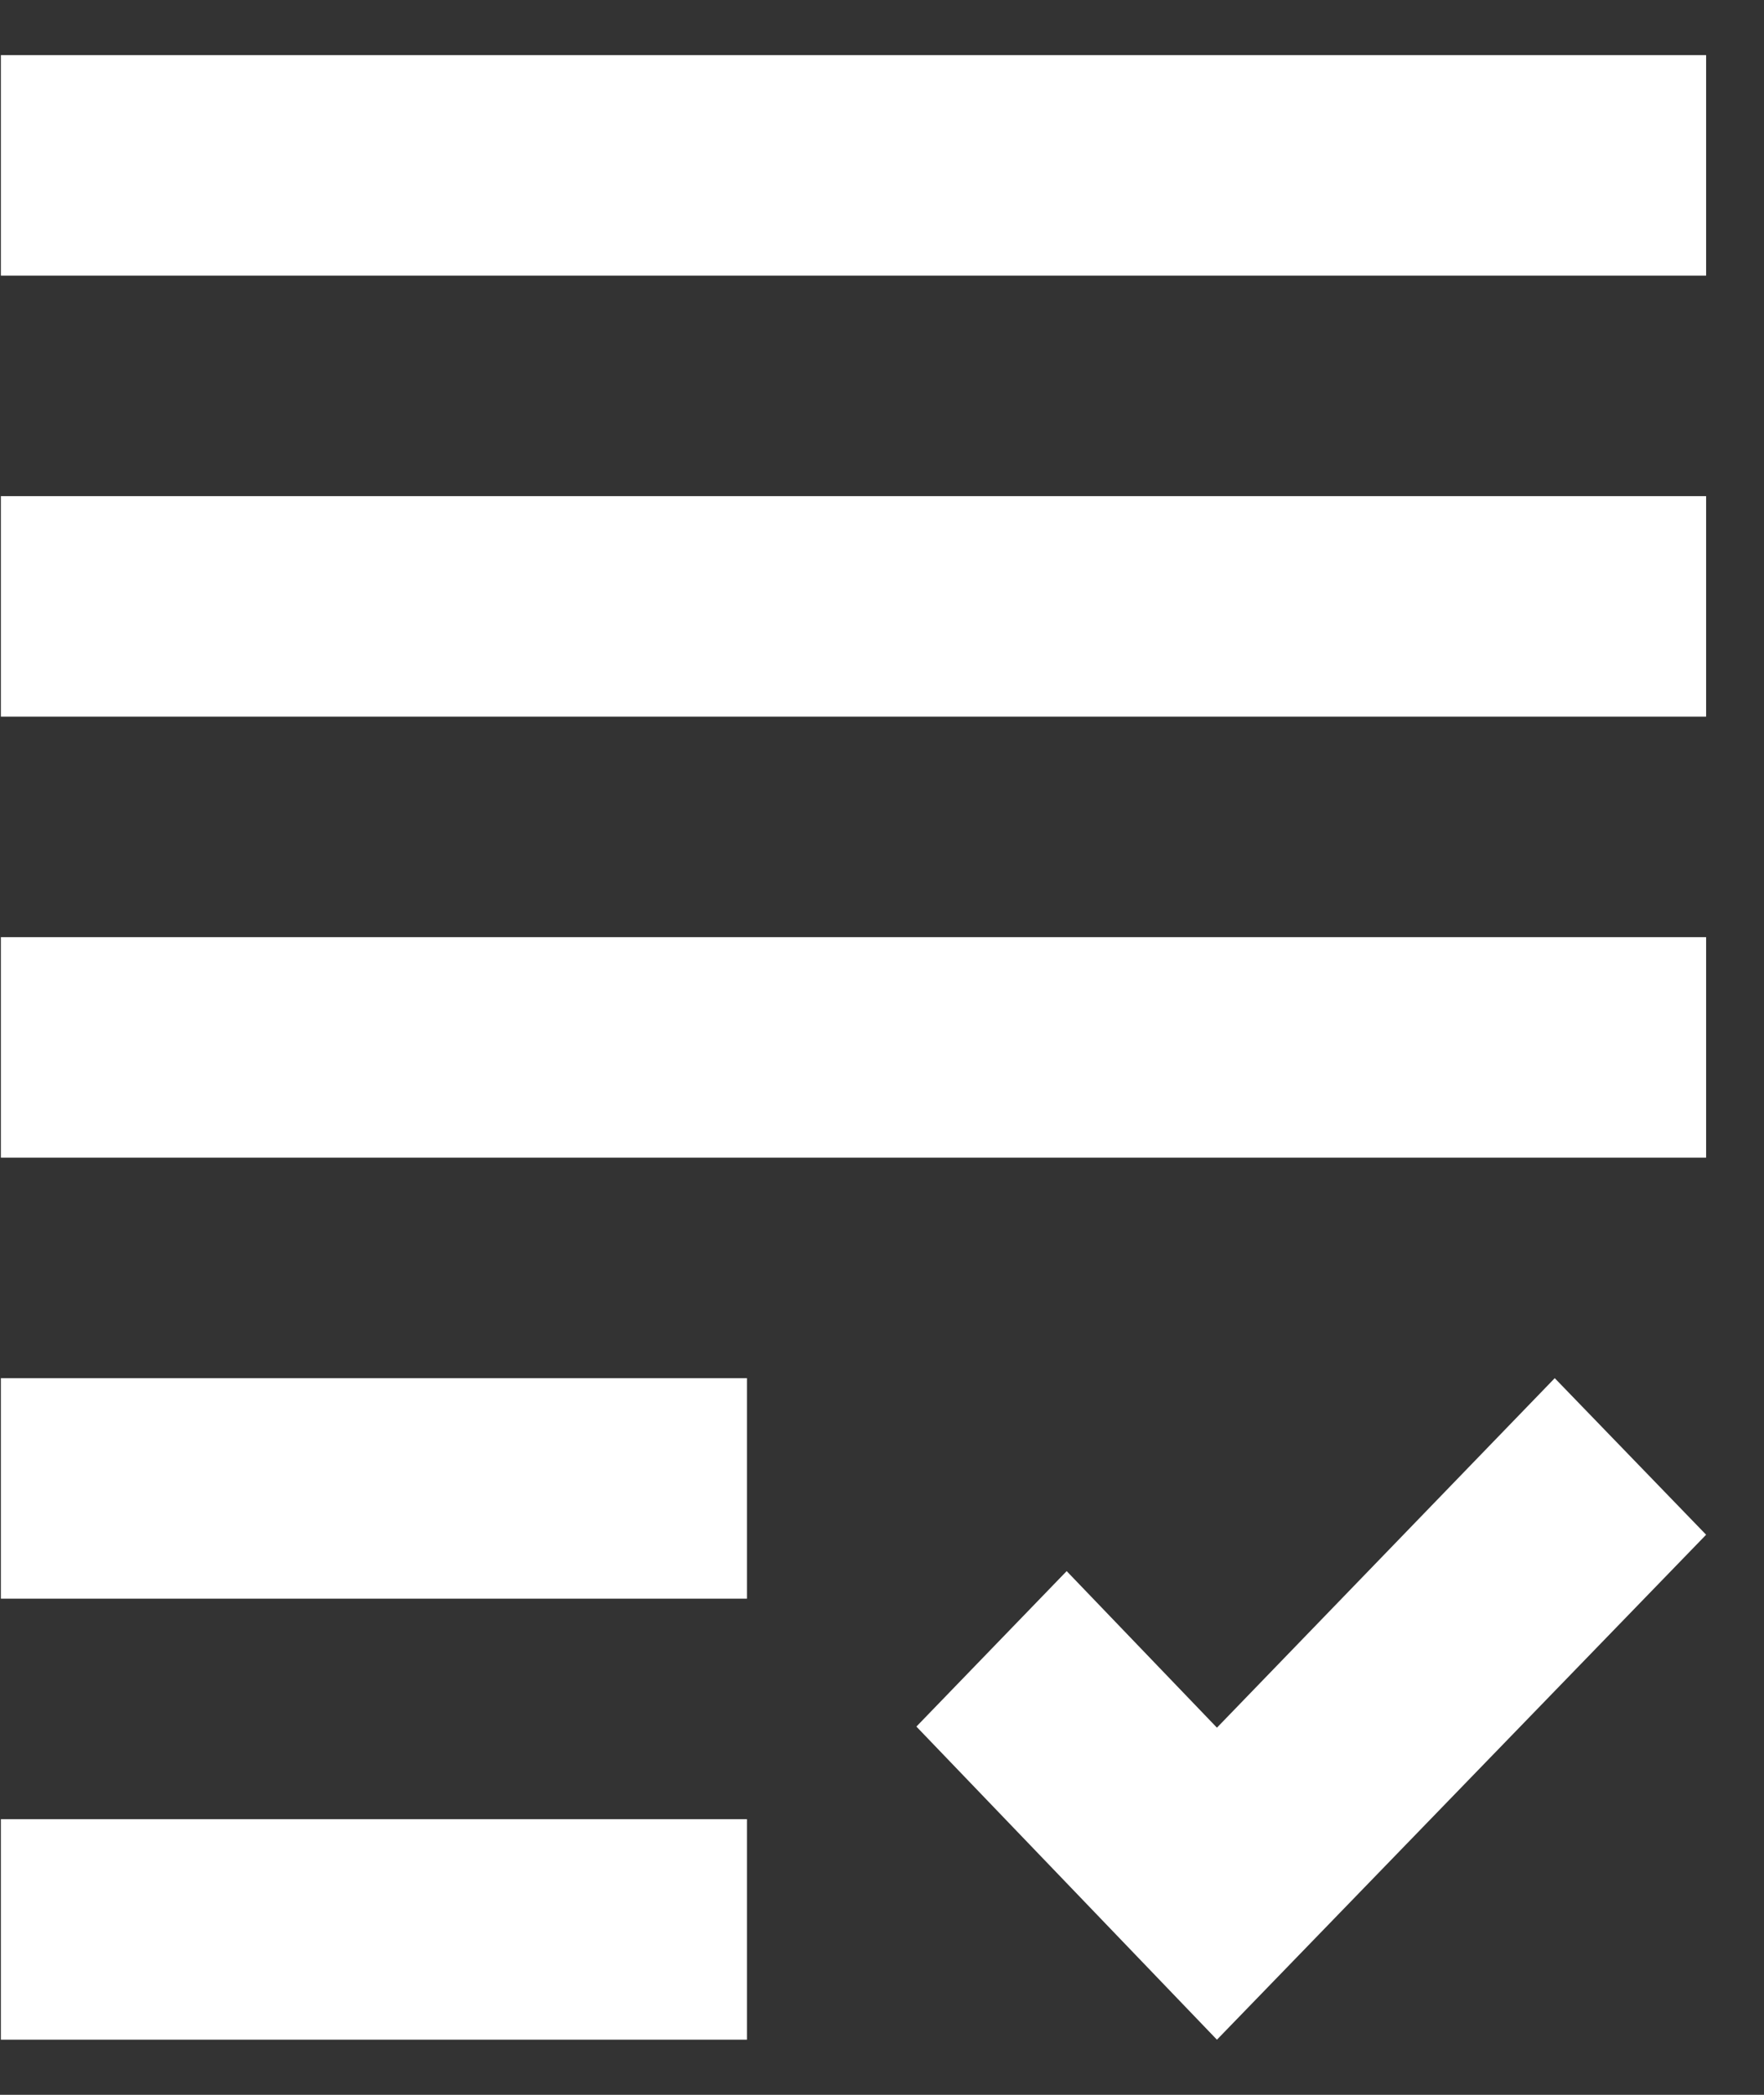 <svg width="16" height="19" viewBox="0 0 16 19" fill="none" xmlns="http://www.w3.org/2000/svg">
<rect x="0" y="0" width="16" height="19" fill="#333333" stroke="none"/>
<path d="M0.008 4.5H15.475V6.5H0.008V4.5ZM0.008 10.5H15.475V8.5H0.008V10.5ZM0.008 14.5H6.775V12.5H0.008V14.5ZM0.008 18.5H6.775V16.5H0.008V18.5ZM11.038 15.67L9.675 14.25L8.312 15.66L11.038 18.5L15.475 13.92L14.102 12.5L11.038 15.67ZM0.008 0.5V2.5H15.475V0.5H0.008Z" fill="white"/>
</svg>
